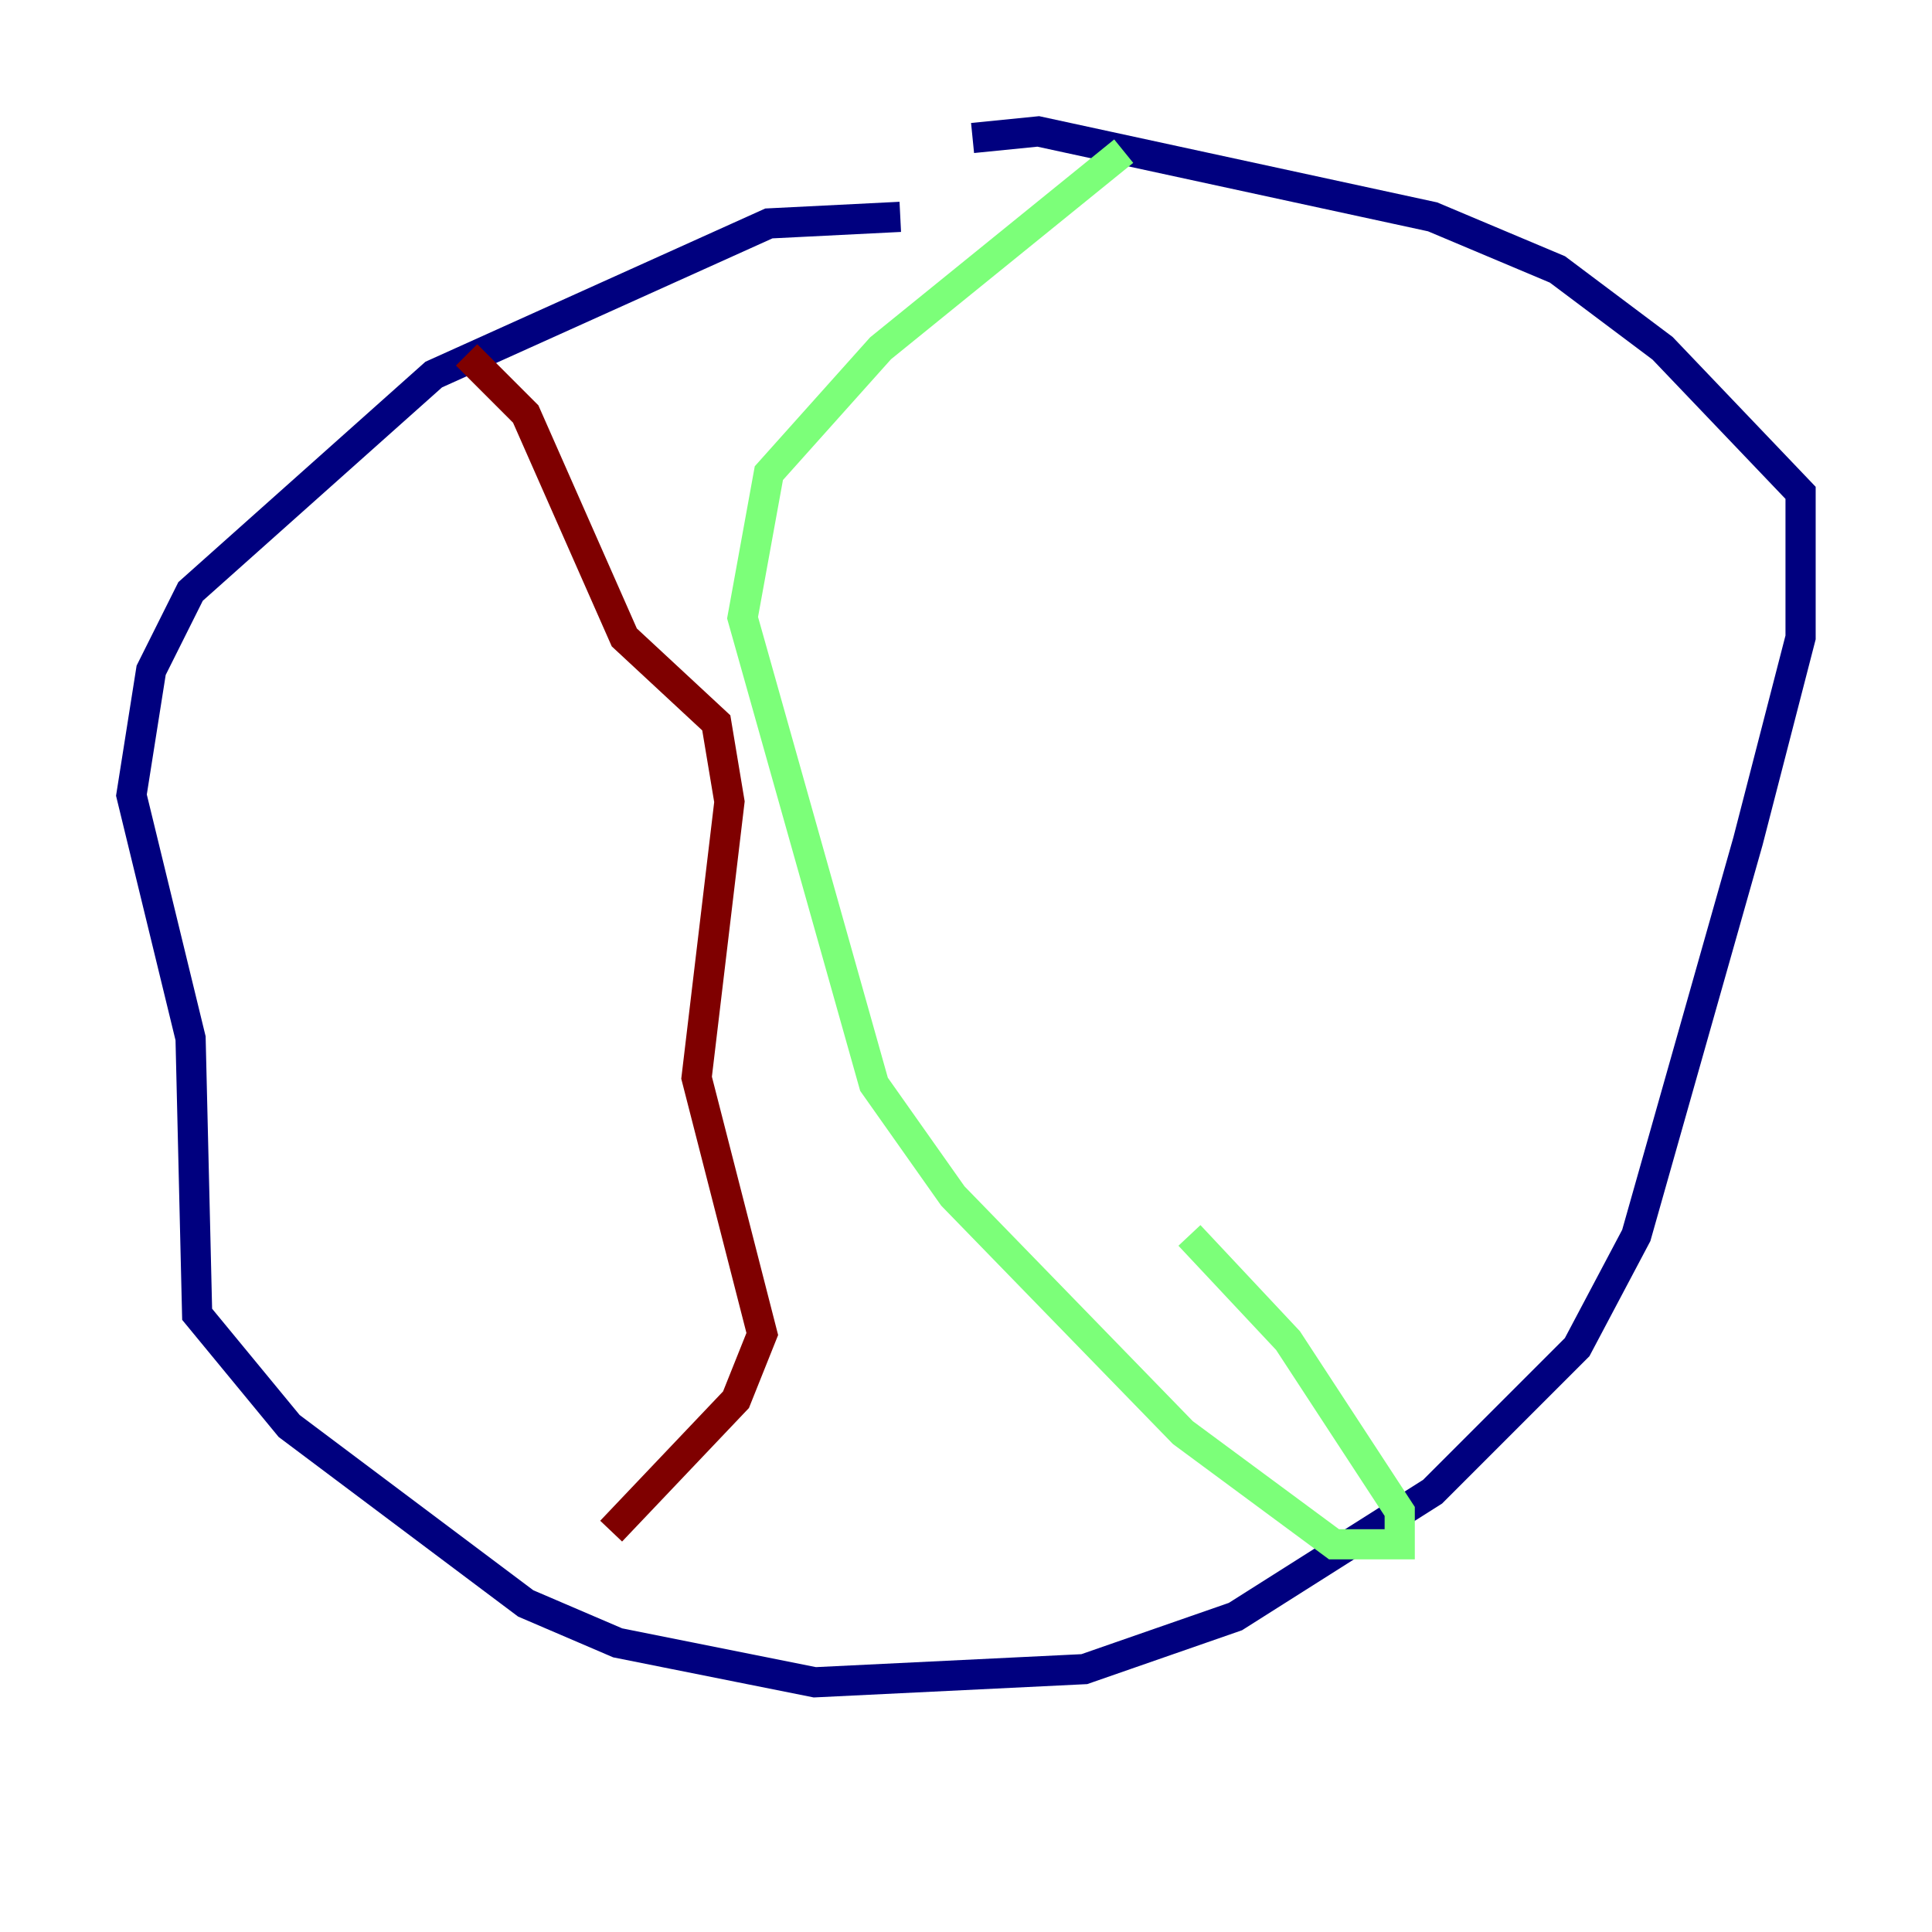 <?xml version="1.0" encoding="utf-8" ?>
<svg baseProfile="tiny" height="128" version="1.2" viewBox="0,0,128,128" width="128" xmlns="http://www.w3.org/2000/svg" xmlns:ev="http://www.w3.org/2001/xml-events" xmlns:xlink="http://www.w3.org/1999/xlink"><defs /><polyline fill="none" points="59.646,14.367 50.939,14.803 28.735,24.816 12.626,39.184 10.014,44.408 8.707,52.68 12.626,68.789 13.061,87.075 19.157,94.476 34.83,106.231 40.925,108.844 53.986,111.456 71.837,110.585 81.85,107.102 94.912,98.83 104.49,89.252 108.408,81.85 115.809,55.728 119.293,42.231 119.293,32.653 110.15,23.075 103.184,17.85 94.912,14.367 68.789,8.707 64.435,9.143" stroke="#00007f" stroke-width="2" /><polyline fill="none" points="74.449,10.014 58.34,23.075 50.939,31.347 49.197,40.925 57.905,71.837 63.129,79.238 78.367,94.912 88.381,102.313 92.735,102.313 92.735,100.136 85.333,88.816 78.803,81.85" stroke="#7cff79" stroke-width="2" /><polyline fill="none" points="30.912,23.51 34.83,27.429 41.361,42.231 47.456,47.891 48.327,53.116 46.15,71.401 50.503,88.381 48.762,92.735 40.49,101.442" stroke="#7f0000" stroke-width="2" /></svg>